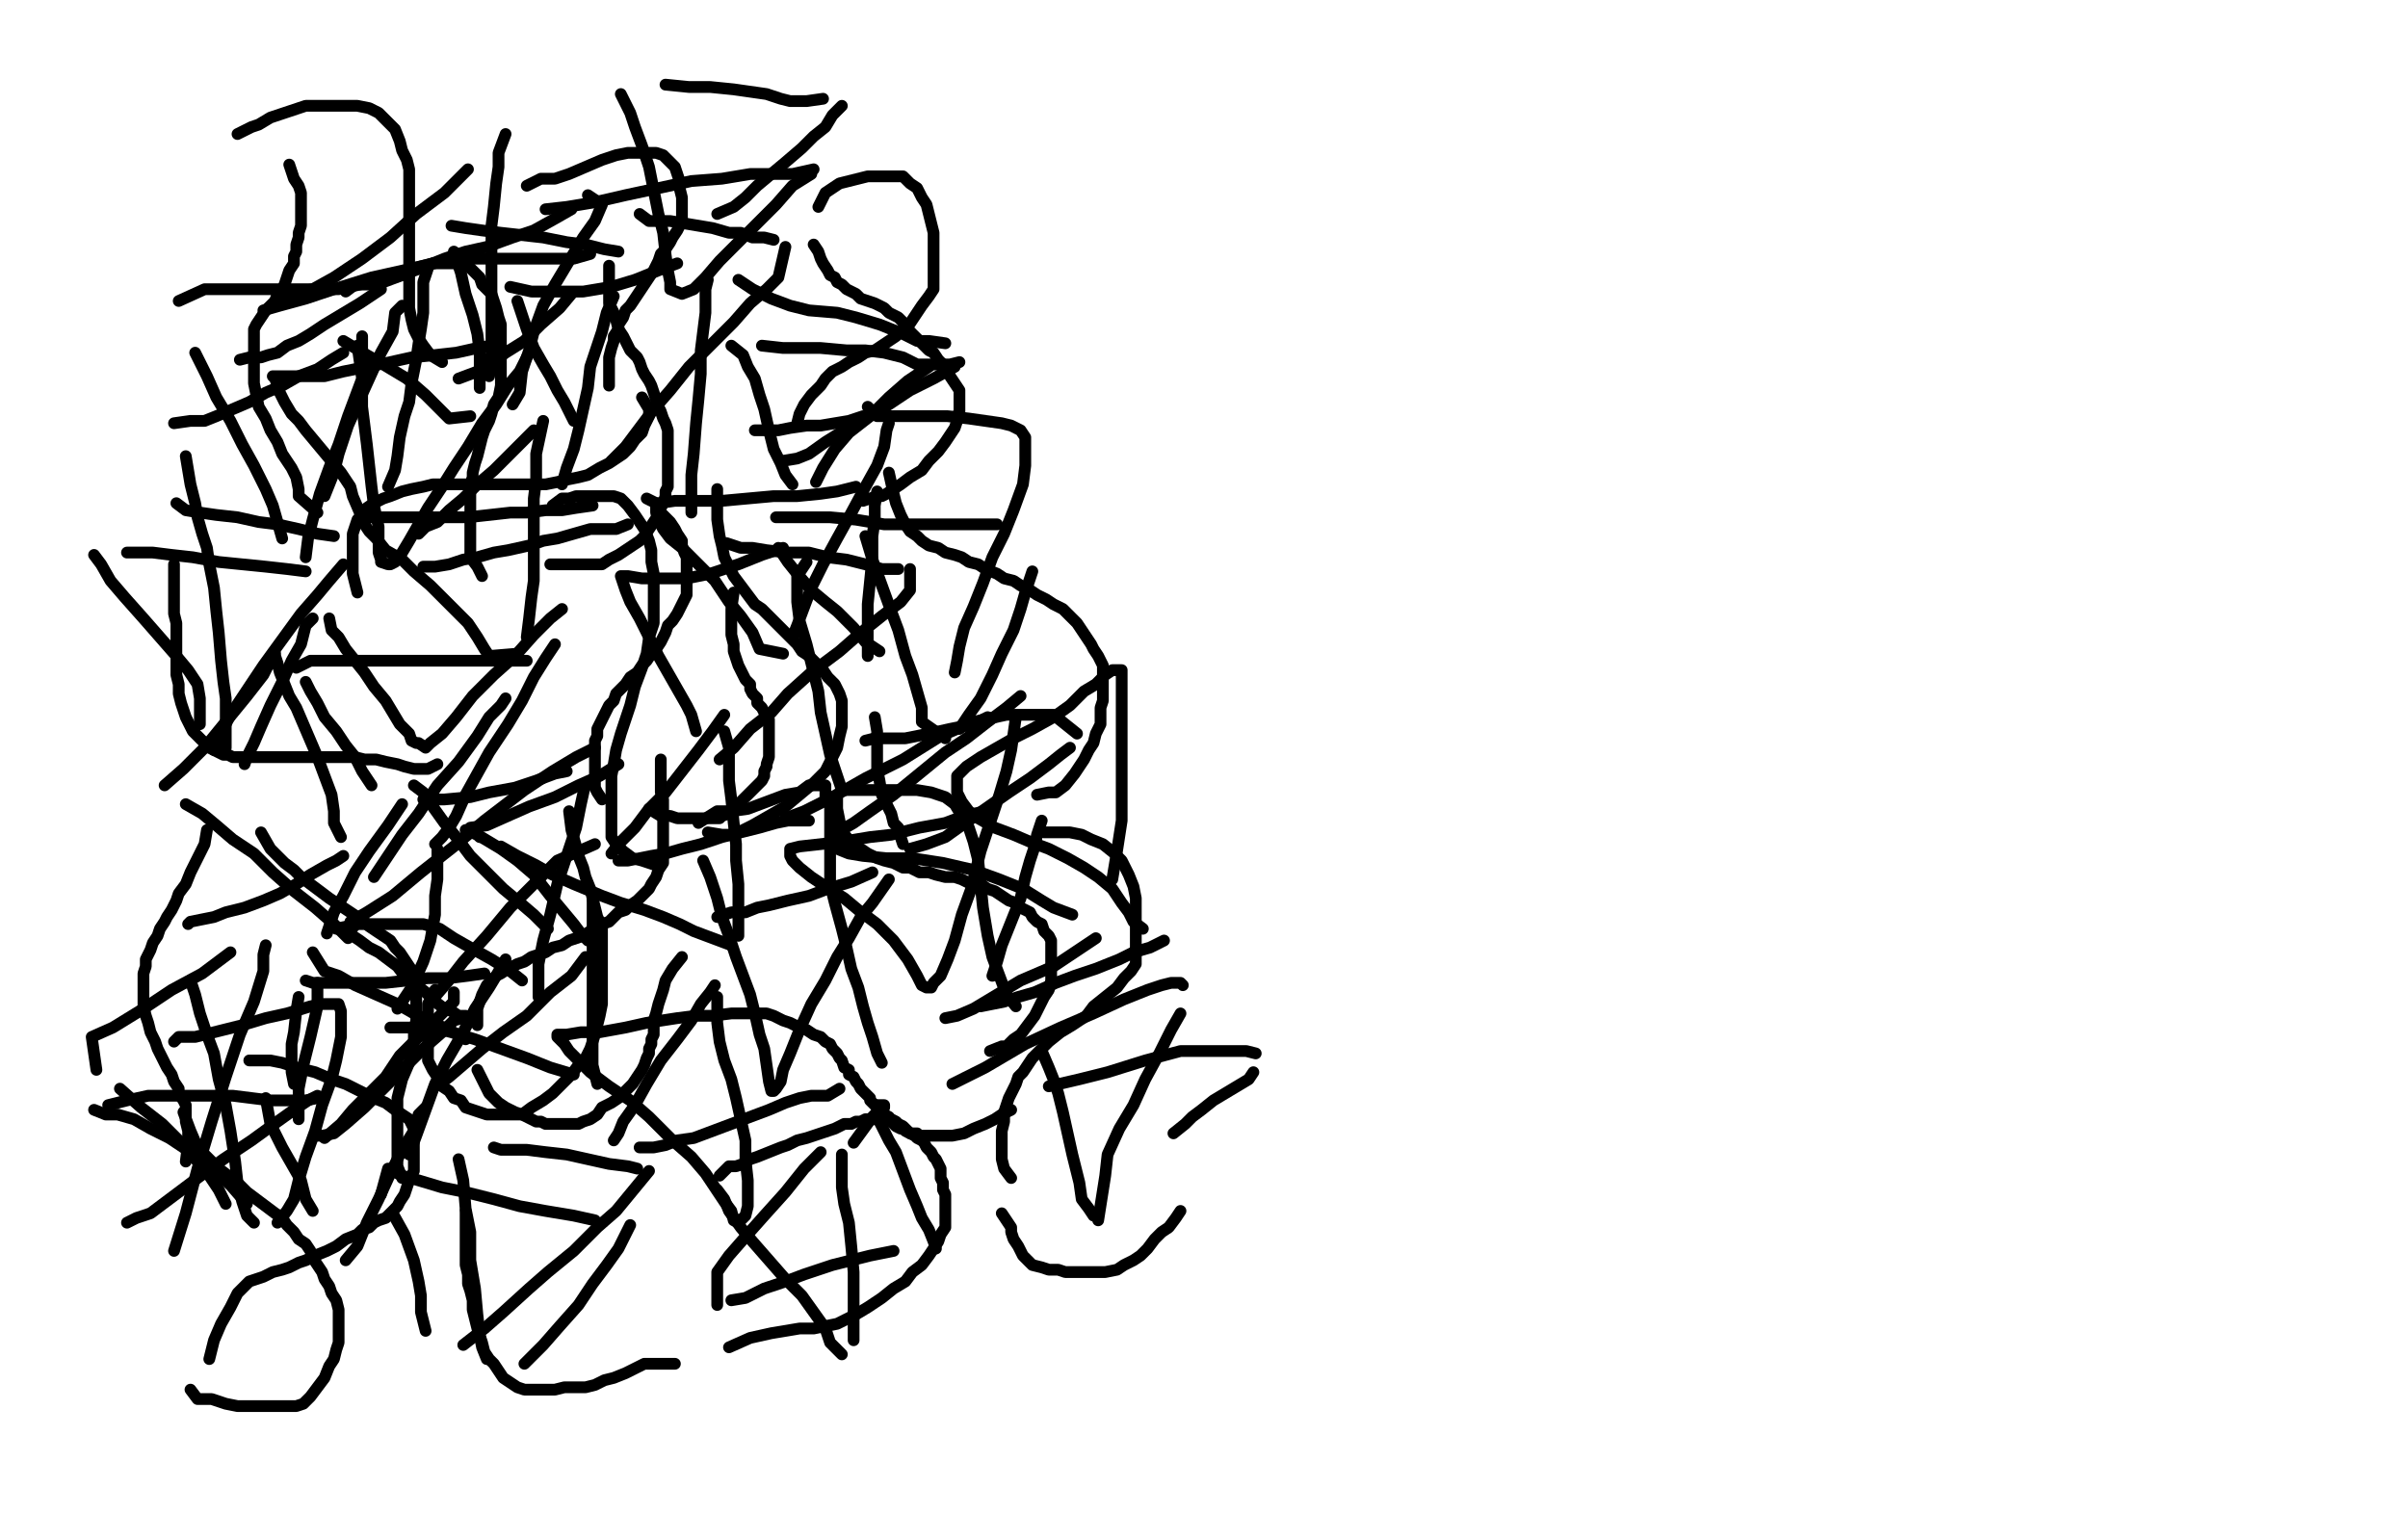 <svg height="644" version="1.1" width="1024" xmlns="http://www.w3.org/2000/svg" xmlns:xlink="http://www.w3.org/1999/xlink" style="overflow: hidden; position: relative; -webkit-user-select: text;"><desc style="-webkit-tap-highlight-color: rgba(0, 0, 0, 0); -webkit-user-select: text;">Created with Raphaël 2.2.0</desc><defs style="-webkit-tap-highlight-color: rgba(0, 0, 0, 0); -webkit-user-select: text;"></defs><path fill="none" stroke="#000000" d="M102,153L106,152L108,152L111,152L114,151L118,150L122,147L127,145L132,142L138,138L143,135L148,132L153,129L159,125L162,123" stroke-opacity="1" stroke-width="5" stroke-linecap="round" stroke-linejoin="round" style="-webkit-tap-highlight-color: rgba(0, 0, 0, 0); stroke-opacity: 1; stroke-linecap: round; stroke-linejoin: round; -webkit-user-select: text;"></path><path fill="none" stroke="#000000" d="M182,114L180,120L180,124L180,128L180,133L179,140L178,146L177,153L175,163L174,171L172,177L170,186L169,194L168,200L165,207" stroke-opacity="1" stroke-width="5" stroke-linecap="round" stroke-linejoin="round" style="-webkit-tap-highlight-color: rgba(0, 0, 0, 0); stroke-opacity: 1; stroke-linecap: round; stroke-linejoin: round; -webkit-user-select: text;"></path><path fill="none" stroke="#000000" d="M153,218L150,211L149,207L145,201L140,195L135,189L130,183L127,179L124,176L121,171L119,167L118,164L117,161L116,160L120,160L121,160L125,160L131,160L138,160L146,158L156,156L166,154L175,152L185,151L194,150L203,148L209,147" stroke-opacity="1" stroke-width="5" stroke-linecap="round" stroke-linejoin="round" style="-webkit-tap-highlight-color: rgba(0, 0, 0, 0); stroke-opacity: 1; stroke-linecap: round; stroke-linejoin: round; -webkit-user-select: text;"></path><path fill="none" stroke="#000000" d="M224,152L221,158L216,164L211,172L205,180L199,190L193,199L188,207L182,216L178,223L174,230L171,235L168,239L166,240L165,240L162,239L162,238L161,235L161,230L161,224L159,215L158,207L157,198L156,189L155,181L154,173L154,162L154,154L154,143" stroke-opacity="1" stroke-width="5" stroke-linecap="round" stroke-linejoin="round" style="-webkit-tap-highlight-color: rgba(0, 0, 0, 0); stroke-opacity: 1; stroke-linecap: round; stroke-linejoin: round; -webkit-user-select: text;"></path><path fill="none" stroke="#000000" d="M164,119L171,117L173,116L176,114L180,113L184,112L188,112L191,112L195,112L197,112L200,114L202,116L204,118L205,121L207,123L209,125L210,128L211,131L212,135L213,138L213,142L213,146L213,149L213,153L213,157L213,160L213,164L212,169L210,172L209,176L208,179L206,183L205,186L204,190L203,194L202,197L201,201L201,203L200,206L200,209L200,213L200,216L200,220L200,223L200,226L200,229L200,232L200,237L203,241L205,245" stroke-opacity="1" stroke-width="5" stroke-linecap="round" stroke-linejoin="round" style="-webkit-tap-highlight-color: rgba(0, 0, 0, 0); stroke-opacity: 1; stroke-linecap: round; stroke-linejoin: round; -webkit-user-select: text;"></path><path fill="none" stroke="#000000" d="M234,240L241,240L243,240L246,240L248,240L251,240L253,240L256,240L259,238L261,237L263,236L266,234L269,232L272,230L274,228L276,225L278,222L280,219L281,216L282,214L283,211L283,209L284,207L284,205L284,203L284,200L284,198L284,195L284,192L284,189L284,186L284,183L283,180L282,178L281,175L280,173L279,170L278,167L277,164L276,162L274,159L273,157L272,154L271,152L268,149L267,147L265,143L263,140L262,136L261,133L259,129L259,125L259,120L259,113" stroke-opacity="1" stroke-width="5" stroke-linecap="round" stroke-linejoin="round" style="-webkit-tap-highlight-color: rgba(0, 0, 0, 0); stroke-opacity: 1; stroke-linecap: round; stroke-linejoin: round; -webkit-user-select: text;"></path><path fill="none" stroke="#000000" d="M272,91L276,94L280,94L285,94L291,95L297,96L303,97L310,99L315,99L320,101L325,101L329,102" stroke-opacity="1" stroke-width="5" stroke-linecap="round" stroke-linejoin="round" style="-webkit-tap-highlight-color: rgba(0, 0, 0, 0); stroke-opacity: 1; stroke-linecap: round; stroke-linejoin: round; -webkit-user-select: text;"></path><path fill="none" stroke="#000000" d="M334,105L331,118L326,123L319,129L312,137L304,145L293,156L285,166L278,174L272,182L266,190L260,196" stroke-opacity="1" stroke-width="5" stroke-linecap="round" stroke-linejoin="round" style="-webkit-tap-highlight-color: rgba(0, 0, 0, 0); stroke-opacity: 1; stroke-linecap: round; stroke-linejoin: round; -webkit-user-select: text;"></path><path fill="none" stroke="#000000" d="M244,179L240,171L237,166L234,160L231,155L227,148L224,140L222,134L220,128" stroke-opacity="1" stroke-width="5" stroke-linecap="round" stroke-linejoin="round" style="-webkit-tap-highlight-color: rgba(0, 0, 0, 0); stroke-opacity: 1; stroke-linecap: round; stroke-linejoin: round; -webkit-user-select: text;"></path><path fill="none" stroke="#000000" d="M217,122L226,124L232,124L240,124L248,124L260,122L270,119L280,115L288,112" stroke-opacity="1" stroke-width="5" stroke-linecap="round" stroke-linejoin="round" style="-webkit-tap-highlight-color: rgba(0, 0, 0, 0); stroke-opacity: 1; stroke-linecap: round; stroke-linejoin: round; -webkit-user-select: text;"></path><path fill="none" stroke="#000000" d="M301,119L300,123L300,127L300,133L299,141L298,149L298,159L297,170L296,180L295,193L294,202L294,209L294,218" stroke-opacity="1" stroke-width="5" stroke-linecap="round" stroke-linejoin="round" style="-webkit-tap-highlight-color: rgba(0, 0, 0, 0); stroke-opacity: 1; stroke-linecap: round; stroke-linejoin: round; -webkit-user-select: text;"></path><path fill="none" stroke="#000000" d="M267,223L262,225L259,225L256,225L251,225L244,227L237,229L231,230L225,232L216,234L210,235L203,237L197,238L191,240L185,241L180,241" stroke-opacity="1" stroke-width="5" stroke-linecap="round" stroke-linejoin="round" style="-webkit-tap-highlight-color: rgba(0, 0, 0, 0); stroke-opacity: 1; stroke-linecap: round; stroke-linejoin: round; -webkit-user-select: text;"></path><path fill="none" stroke="#000000" d="M178,227L181,224L186,222L191,217L197,212L203,206L210,200L215,195L220,190L224,186L227,183" stroke-opacity="1" stroke-width="5" stroke-linecap="round" stroke-linejoin="round" style="-webkit-tap-highlight-color: rgba(0, 0, 0, 0); stroke-opacity: 1; stroke-linecap: round; stroke-linejoin: round; -webkit-user-select: text;"></path><path fill="none" stroke="#000000" d="M231,179L228,193L228,198L228,204L227,212L227,220L227,228L227,237L227,247L226,254L225,263L224,271" stroke-opacity="1" stroke-width="5" stroke-linecap="round" stroke-linejoin="round" style="-webkit-tap-highlight-color: rgba(0, 0, 0, 0); stroke-opacity: 1; stroke-linecap: round; stroke-linejoin: round; -webkit-user-select: text;"></path><path fill="none" stroke="#000000" d="M220,278L208,279L206,276L203,271L199,265L194,260L188,254L183,249L176,243L171,238L164,234L160,229L157,226L155,223L156,220L160,220L166,220L172,220L181,220L190,220L199,220L208,219L217,218L224,218L232,217L239,217L245,216L252,215" stroke-opacity="1" stroke-width="5" stroke-linecap="round" stroke-linejoin="round" style="-webkit-tap-highlight-color: rgba(0, 0, 0, 0); stroke-opacity: 1; stroke-linecap: round; stroke-linejoin: round; -webkit-user-select: text;"></path><path fill="none" stroke="#000000" d="M275,212L279,214L280,215L281,218L283,220L285,222L287,225L288,227L290,230L290,232L291,235L292,237L292,240L292,243L292,246L292,249L292,251L292,253L291,255L290,257L289,259L288,261L286,264L284,266L283,269L281,273L279,276L277,278L275,281L273,283L271,286L268,288L266,291L264,293L262,295L261,298L259,300L258,302L257,304L256,306L255,308L254,310L254,313L253,315L253,317L253,319L253,322L253,324L253,327L253,329L253,331L253,333L253,335L254,337L256,340" stroke-opacity="1" stroke-width="5" stroke-linecap="round" stroke-linejoin="round" style="-webkit-tap-highlight-color: rgba(0, 0, 0, 0); stroke-opacity: 1; stroke-linecap: round; stroke-linejoin: round; -webkit-user-select: text;"></path><path fill="none" stroke="#000000" d="M276,344L281,347L283,347L285,347L288,348L290,348L293,348L295,348L298,348L300,348L302,348L304,348L306,348L307,347L310,346L312,344L314,342L316,340L318,338L320,336L322,334L324,332L325,330L325,328L326,326L326,325L327,322L327,320L327,318L327,316L327,315L327,313L327,311L327,310L327,308L327,306L326,305L325,303L324,301L322,299L322,297L320,295L319,293L319,291L317,289L316,287L315,285L314,283L313,280L312,277L312,274L311,270L311,265L311,259L312,252" stroke-opacity="1" stroke-width="5" stroke-linecap="round" stroke-linejoin="round" style="-webkit-tap-highlight-color: rgba(0, 0, 0, 0); stroke-opacity: 1; stroke-linecap: round; stroke-linejoin: round; -webkit-user-select: text;"></path><path fill="none" stroke="#000000" d="M309,231L315,233L320,233L326,234L335,235L344,235L352,237L360,238L368,240L375,242L382,242" stroke-opacity="1" stroke-width="5" stroke-linecap="round" stroke-linejoin="round" style="-webkit-tap-highlight-color: rgba(0, 0, 0, 0); stroke-opacity: 1; stroke-linecap: round; stroke-linejoin: round; -webkit-user-select: text;"></path><path fill="none" stroke="#000000" d="M387,242L387,251L383,256L375,262L365,270L357,277L345,286L335,295L328,303L319,310L312,318L306,323" stroke-opacity="1" stroke-width="5" stroke-linecap="round" stroke-linejoin="round" style="-webkit-tap-highlight-color: rgba(0, 0, 0, 0); stroke-opacity: 1; stroke-linecap: round; stroke-linejoin: round; -webkit-user-select: text;"></path><path fill="none" stroke="#000000" d="M296,311L294,304L292,300L288,293L284,286L280,279L275,269L272,263L268,256L266,251L265,248L264,245L267,245L273,246L281,246L292,246L302,244L314,240L324,236L333,233" stroke-opacity="1" stroke-width="5" stroke-linecap="round" stroke-linejoin="round" style="-webkit-tap-highlight-color: rgba(0, 0, 0, 0); stroke-opacity: 1; stroke-linecap: round; stroke-linejoin: round; -webkit-user-select: text;"></path><path fill="none" stroke="#000000" d="M343,239L339,245L339,249L339,256L340,264L343,274L345,282L348,294L349,303L351,312L353,321L355,327L358,336" stroke-opacity="1" stroke-width="5" stroke-linecap="round" stroke-linejoin="round" style="-webkit-tap-highlight-color: rgba(0, 0, 0, 0); stroke-opacity: 1; stroke-linecap: round; stroke-linejoin: round; -webkit-user-select: text;"></path><path fill="none" stroke="#000000" d="M344,349L335,349L330,350L323,352L315,354L307,356L298,359L290,361L283,363L277,364L272,365L267,366L263,366" stroke-opacity="1" stroke-width="5" stroke-linecap="round" stroke-linejoin="round" style="-webkit-tap-highlight-color: rgba(0, 0, 0, 0); stroke-opacity: 1; stroke-linecap: round; stroke-linejoin: round; -webkit-user-select: text;"></path><path fill="none" stroke="#000000" d="M260,363L264,358L270,352L276,344L283,337L290,328L297,319L303,311L308,304" stroke-opacity="1" stroke-width="5" stroke-linecap="round" stroke-linejoin="round" style="-webkit-tap-highlight-color: rgba(0, 0, 0, 0); stroke-opacity: 1; stroke-linecap: round; stroke-linejoin: round; -webkit-user-select: text;"></path><path fill="none" stroke="#000000" d="M308,311L310,318L310,325L310,332L311,340L312,350L313,359L313,366L314,376L314,382L314,388L314,393L314,398" stroke-opacity="1" stroke-width="5" stroke-linecap="round" stroke-linejoin="round" style="-webkit-tap-highlight-color: rgba(0, 0, 0, 0); stroke-opacity: 1; stroke-linecap: round; stroke-linejoin: round; -webkit-user-select: text;"></path><path fill="none" stroke="#000000" d="M311,402L295,396L289,393L282,390L274,387L264,384L256,381L244,376L235,372L228,368L220,364L213,360" stroke-opacity="1" stroke-width="5" stroke-linecap="round" stroke-linejoin="round" style="-webkit-tap-highlight-color: rgba(0, 0, 0, 0); stroke-opacity: 1; stroke-linecap: round; stroke-linejoin: round; -webkit-user-select: text;"></path><path fill="none" stroke="#000000" d="M204,356L200,352L207,351L216,347L225,343L236,339L246,334L255,330L263,325" stroke-opacity="1" stroke-width="5" stroke-linecap="round" stroke-linejoin="round" style="-webkit-tap-highlight-color: rgba(0, 0, 0, 0); stroke-opacity: 1; stroke-linecap: round; stroke-linejoin: round; -webkit-user-select: text;"></path><path fill="none" stroke="#000000" d="M281,323L281,328L281,330L281,332L281,334L281,337L282,340L282,344L282,349L282,353L282,357L282,361L282,364L282,367L280,370L279,373L277,376L276,378L273,381L271,383L268,385L266,387L263,388L261,390L259,392L256,393L254,395L251,396L248,398L245,399L242,400L239,402L235,403L232,405L229,406L226,407L223,409L220,410L216,412L213,414L211,415L209,417L207,419L206,421L205,423L204,426L203,429L203,432L203,436" stroke-opacity="1" stroke-width="5" stroke-linecap="round" stroke-linejoin="round" style="-webkit-tap-highlight-color: rgba(0, 0, 0, 0); stroke-opacity: 1; stroke-linecap: round; stroke-linejoin: round; -webkit-user-select: text;"></path><path fill="none" stroke="#000000" d="M203,455L206,461L207,463L208,465L210,467L212,469L215,471L217,472L219,473L222,474L224,475L226,476L228,477L230,477L232,478L234,478L237,478L239,478L241,478L244,478L246,478L248,477L251,476L254,474L256,471L260,469L263,467L266,464L269,461L271,458L273,455L274,453L275,450L276,448L276,446L277,444L277,442L278,440L278,438L278,436L278,434L279,431L280,427L281,424L282,421L283,417L286,412L290,407" stroke-opacity="1" stroke-width="5" stroke-linecap="round" stroke-linejoin="round" style="-webkit-tap-highlight-color: rgba(0, 0, 0, 0); stroke-opacity: 1; stroke-linecap: round; stroke-linejoin: round; -webkit-user-select: text;"></path><path fill="none" stroke="#000000" d="M305,390L311,388L317,388L322,386L327,385L335,383L344,381L352,378L362,375L371,371" stroke-opacity="1" stroke-width="5" stroke-linecap="round" stroke-linejoin="round" style="-webkit-tap-highlight-color: rgba(0, 0, 0, 0); stroke-opacity: 1; stroke-linecap: round; stroke-linejoin: round; -webkit-user-select: text;"></path><path fill="none" stroke="#000000" d="M378,374L371,384L366,390L361,399L356,407L351,417L345,427L340,438L336,448L333,455L332,460L330,463L329,464L328,464L327,460L326,453L325,446L323,440L321,431L319,423L316,415L313,407L310,398L307,390L305,382L302,373L299,366" stroke-opacity="1" stroke-width="5" stroke-linecap="round" stroke-linejoin="round" style="-webkit-tap-highlight-color: rgba(0, 0, 0, 0); stroke-opacity: 1; stroke-linecap: round; stroke-linejoin: round; -webkit-user-select: text;"></path><path fill="none" stroke="#000000" d="M297,350L305,345L311,345L318,344L326,341L334,338L340,337L344,334L348,334L351,334L351,339L353,343L353,347L353,351L353,357L353,365L353,376L355,384L358,395L360,403L362,412L365,420L367,428L369,435L371,441L373,448L375,452" stroke-opacity="1" stroke-width="5" stroke-linecap="round" stroke-linejoin="round" style="-webkit-tap-highlight-color: rgba(0, 0, 0, 0); stroke-opacity: 1; stroke-linecap: round; stroke-linejoin: round; -webkit-user-select: text;"></path><path fill="none" stroke="#000000" d="M357,463L352,466L349,466L345,466L340,467L334,469L327,472L319,475L311,478L303,481L295,484L288,485L283,487L278,488L272,488" stroke-opacity="1" stroke-width="5" stroke-linecap="round" stroke-linejoin="round" style="-webkit-tap-highlight-color: rgba(0, 0, 0, 0); stroke-opacity: 1; stroke-linecap: round; stroke-linejoin: round; -webkit-user-select: text;"></path><path fill="none" stroke="#000000" d="M261,485L263,482L265,477L270,470L275,461L281,451L288,442L294,434L298,427L302,422L304,419" stroke-opacity="1" stroke-width="5" stroke-linecap="round" stroke-linejoin="round" style="-webkit-tap-highlight-color: rgba(0, 0, 0, 0); stroke-opacity: 1; stroke-linecap: round; stroke-linejoin: round; -webkit-user-select: text;"></path><path fill="none" stroke="#000000" d="M305,424L305,430L305,435L306,443L308,451L311,459L313,467L315,476L317,485L317,493L318,502L318,508L318,513L317,517L316,518L314,520L312,519L311,515L308,511L304,505L300,499L294,492L286,485L276,475L268,468L259,462L251,456L246,451L242,447L240,444L237,441L237,440L241,440L247,439L255,439L266,437L275,435L288,433L296,432L303,432L311,431L316,431L321,431L326,431L329,432L333,434L336,435L340,437L343,438L346,440L349,441L351,443L353,444L354,446L356,448L357,450L358,451L359,454L361,455L361,457L363,458L364,460L365,461L366,463L367,464L368,465L369,466L370,467L370,468L371,469L372,470L373,471L374,472L375,473L376,474L378,475L379,477L380,478L381,479L383,480L384,480L385,481L387,482L388,482L390,482L391,483L393,483L395,483L398,483L401,483L405,483L410,482L414,480L419,478L423,476L426,474L430,472" stroke-opacity="1" stroke-width="5" stroke-linecap="round" stroke-linejoin="round" style="-webkit-tap-highlight-color: rgba(0, 0, 0, 0); stroke-opacity: 1; stroke-linecap: round; stroke-linejoin: round; -webkit-user-select: text;"></path><path fill="none" stroke="#000000" d="M421,447L426,445L428,445L431,442L434,440L437,436L440,432L442,428L444,424L446,421L447,417L447,414L447,411L447,409L447,406L447,403L447,400L446,398L444,396L443,393L441,392L439,390L438,388L436,387L434,386L432,384L429,383L426,381L423,379L420,378L417,376L413,376L409,374L406,373L402,373L398,372L395,371L391,371L387,369L384,369L380,367L376,366L373,365L369,363L366,361L362,359L360,356L358,354L357,349L356,344L356,338" stroke-opacity="1" stroke-width="5" stroke-linecap="round" stroke-linejoin="round" style="-webkit-tap-highlight-color: rgba(0, 0, 0, 0); stroke-opacity: 1; stroke-linecap: round; stroke-linejoin: round; -webkit-user-select: text;"></path><path fill="none" stroke="#000000" d="M368,315L372,314L378,314L385,314L395,312L404,310L414,308L420,305" stroke-opacity="1" stroke-width="5" stroke-linecap="round" stroke-linejoin="round" style="-webkit-tap-highlight-color: rgba(0, 0, 0, 0); stroke-opacity: 1; stroke-linecap: round; stroke-linejoin: round; -webkit-user-select: text;"></path><path fill="none" stroke="#000000" d="M432,305L430,319L428,328L425,338L421,350L417,362L413,378L409,389L406,400L403,408L400,415L397,418L396,420L394,420L392,419L390,415L386,408L380,400L373,393L365,387L359,382L351,377L345,373L340,369L337,366L336,364L336,362L336,361L340,360L349,359L358,358L370,356L379,355L391,352L402,350L410,347L419,345" stroke-opacity="1" stroke-width="5" stroke-linecap="round" stroke-linejoin="round" style="-webkit-tap-highlight-color: rgba(0, 0, 0, 0); stroke-opacity: 1; stroke-linecap: round; stroke-linejoin: round; -webkit-user-select: text;"></path><path fill="none" stroke="#000000" d="M443,349L441,355L440,360L438,366L436,373L434,382L430,392L426,402L424,409L422,415" stroke-opacity="1" stroke-width="5" stroke-linecap="round" stroke-linejoin="round" style="-webkit-tap-highlight-color: rgba(0, 0, 0, 0); stroke-opacity: 1; stroke-linecap: round; stroke-linejoin: round; -webkit-user-select: text;"></path><path fill="none" stroke="#000000" d="M417,428L427,426L433,424L440,422L449,418L457,415L466,412L476,408L482,405L489,403L495,400" stroke-opacity="1" stroke-width="5" stroke-linecap="round" stroke-linejoin="round" style="-webkit-tap-highlight-color: rgba(0, 0, 0, 0); stroke-opacity: 1; stroke-linecap: round; stroke-linejoin: round; -webkit-user-select: text;"></path><path fill="none" stroke="#000000" d="M486,395L482,392L480,388L477,384L473,378L467,373L461,369L454,365L446,361L438,358L431,355L423,352L416,348L412,345L409,341L407,337L407,333L407,330L411,326L417,322L424,318L431,314L439,310L448,305L455,300L461,294L466,291L470,287L473,285L475,285L477,285L477,289L477,296L477,303L477,313L477,325L477,335L477,349L475,362L473,374" stroke-opacity="1" stroke-width="5" stroke-linecap="round" stroke-linejoin="round" style="-webkit-tap-highlight-color: rgba(0, 0, 0, 0); stroke-opacity: 1; stroke-linecap: round; stroke-linejoin: round; -webkit-user-select: text;"></path><path fill="none" stroke="#000000" d="M456,389L448,386L443,383L435,378L425,374L414,370L401,367L388,365L377,365L367,364L361,363L356,361L356,359L354,356L356,354L363,350L370,345L380,338L391,329L402,320L411,314L420,307L428,301L434,296" stroke-opacity="1" stroke-width="5" stroke-linecap="round" stroke-linejoin="round" style="-webkit-tap-highlight-color: rgba(0, 0, 0, 0); stroke-opacity: 1; stroke-linecap: round; stroke-linejoin: round; -webkit-user-select: text;"></path><path fill="none" stroke="#000000" d="M441,338L446,337L449,337L453,334L457,329L461,323L463,319L465,316L466,312L468,308L468,305L468,301L469,298L469,294L469,291L469,288L469,286L469,283L468,281L467,279L465,276L464,274L462,271L460,268L458,265L455,262L452,259L448,257L445,255L441,253L438,251L434,249L431,247L427,246L424,244L419,242L416,240L412,239L409,237L406,236L402,235L399,233L395,232L392,230L390,228L387,226L385,223L383,219L381,214L380,210L378,201" stroke-opacity="1" stroke-width="5" stroke-linecap="round" stroke-linejoin="round" style="-webkit-tap-highlight-color: rgba(0, 0, 0, 0); stroke-opacity: 1; stroke-linecap: round; stroke-linejoin: round; -webkit-user-select: text;"></path><path fill="none" stroke="#000000" d="M369,173L373,177L379,177L385,177L395,177L403,177L412,178L419,179L426,180L430,181L434,183L436,186L436,191L436,198L435,206L431,217L427,227L422,237L418,248L414,258L410,267L408,275L407,281L406,286" stroke-opacity="1" stroke-width="5" stroke-linecap="round" stroke-linejoin="round" style="-webkit-tap-highlight-color: rgba(0, 0, 0, 0); stroke-opacity: 1; stroke-linecap: round; stroke-linejoin: round; -webkit-user-select: text;"></path><path fill="none" stroke="#000000" d="M374,277L368,273L363,267L359,263L356,260L351,256L345,251L339,244L335,239L331,233" stroke-opacity="1" stroke-width="5" stroke-linecap="round" stroke-linejoin="round" style="-webkit-tap-highlight-color: rgba(0, 0, 0, 0); stroke-opacity: 1; stroke-linecap: round; stroke-linejoin: round; -webkit-user-select: text;"></path><path fill="none" stroke="#000000" d="M330,220L345,220L353,220L364,221L376,223L387,223L401,223L412,223L424,223" stroke-opacity="1" stroke-width="5" stroke-linecap="round" stroke-linejoin="round" style="-webkit-tap-highlight-color: rgba(0, 0, 0, 0); stroke-opacity: 1; stroke-linecap: round; stroke-linejoin: round; -webkit-user-select: text;"></path><path fill="none" stroke="#000000" d="M439,243L436,252L434,259L431,268L426,278L422,287L417,297L412,304L408,310" stroke-opacity="1" stroke-width="5" stroke-linecap="round" stroke-linejoin="round" style="-webkit-tap-highlight-color: rgba(0, 0, 0, 0); stroke-opacity: 1; stroke-linecap: round; stroke-linejoin: round; -webkit-user-select: text;"></path><path fill="none" stroke="#000000" d="M402,314L392,307L392,301L390,294L388,287L385,279L382,268L379,260L375,249L371,238L368,228" stroke-opacity="1" stroke-width="5" stroke-linecap="round" stroke-linejoin="round" style="-webkit-tap-highlight-color: rgba(0, 0, 0, 0); stroke-opacity: 1; stroke-linecap: round; stroke-linejoin: round; -webkit-user-select: text;"></path><path fill="none" stroke="#000000" d="M367,213L373,211L375,211L377,210L380,208L383,206L387,203L392,200L395,196L399,192L402,188L404,185L406,182L407,179L407,177L408,175L408,173L408,171L408,168L408,166L406,163L404,160L403,157L401,155L399,153L397,150L395,149L393,147L391,145L389,143L387,141L385,139L384,137L382,135L380,134L378,133L376,131L374,130L372,129L369,128L366,127L364,125L362,124L360,123L358,121L356,120L355,118L353,117L352,115L350,112L349,110L348,107L346,104" stroke-opacity="1" stroke-width="5" stroke-linecap="round" stroke-linejoin="round" style="-webkit-tap-highlight-color: rgba(0, 0, 0, 0); stroke-opacity: 1; stroke-linecap: round; stroke-linejoin: round; -webkit-user-select: text;"></path><path fill="none" stroke="#000000" d="M348,88L350,84L351,82L354,80L357,78L361,77L365,76L369,75L373,75L377,75L381,75L384,75L387,78L390,80L392,84L394,87L395,91L396,95L397,99L397,103L397,106L397,111L397,115L397,119L397,123L395,126L392,130L390,133L388,136L386,139L383,141L381,143L378,145L375,147L372,149L368,150L365,152L361,154L358,156L354,158L351,161L349,164L345,168L342,172L340,176L339,180" stroke-opacity="1" stroke-width="5" stroke-linecap="round" stroke-linejoin="round" style="-webkit-tap-highlight-color: rgba(0, 0, 0, 0); stroke-opacity: 1; stroke-linecap: round; stroke-linejoin: round; -webkit-user-select: text;"></path><path fill="none" stroke="#000000" d="M333,196L339,195L344,193L351,188L359,183L368,178L378,172L387,166L397,161L406,156" stroke-opacity="1" stroke-width="5" stroke-linecap="round" stroke-linejoin="round" style="-webkit-tap-highlight-color: rgba(0, 0, 0, 0); stroke-opacity: 1; stroke-linecap: round; stroke-linejoin: round; -webkit-user-select: text;"></path><path fill="none" stroke="#000000" d="M408,154L404,155L400,155L395,155L390,155L384,152L376,150L368,149L360,149L349,148L340,148L333,148L324,147" stroke-opacity="1" stroke-width="5" stroke-linecap="round" stroke-linejoin="round" style="-webkit-tap-highlight-color: rgba(0, 0, 0, 0); stroke-opacity: 1; stroke-linecap: round; stroke-linejoin: round; -webkit-user-select: text;"></path><path fill="none" stroke="#000000" d="M311,147L316,151L318,156L321,161L323,168L325,174L327,183L329,191L332,197L334,202L337,206" stroke-opacity="1" stroke-width="5" stroke-linecap="round" stroke-linejoin="round" style="-webkit-tap-highlight-color: rgba(0, 0, 0, 0); stroke-opacity: 1; stroke-linecap: round; stroke-linejoin: round; -webkit-user-select: text;"></path><path fill="none" stroke="#000000" d="M347,205L350,199L355,191L361,184L370,177L378,169L386,162L395,156" stroke-opacity="1" stroke-width="5" stroke-linecap="round" stroke-linejoin="round" style="-webkit-tap-highlight-color: rgba(0, 0, 0, 0); stroke-opacity: 1; stroke-linecap: round; stroke-linejoin: round; -webkit-user-select: text;"></path><path fill="none" stroke="#000000" d="M402,146L395,145L390,145L384,142L374,138L364,135L356,133L344,132L336,130L328,127L320,123L314,119" stroke-opacity="1" stroke-width="5" stroke-linecap="round" stroke-linejoin="round" style="-webkit-tap-highlight-color: rgba(0, 0, 0, 0); stroke-opacity: 1; stroke-linecap: round; stroke-linejoin: round; -webkit-user-select: text;"></path><path fill="none" stroke="#000000" d="M305,91L312,88L317,84L322,79L328,74L334,69L341,63L346,58L351,54L354,49L358,45" stroke-opacity="1" stroke-width="5" stroke-linecap="round" stroke-linejoin="round" style="-webkit-tap-highlight-color: rgba(0, 0, 0, 0); stroke-opacity: 1; stroke-linecap: round; stroke-linejoin: round; -webkit-user-select: text;"></path><path fill="none" stroke="#000000" d="M350,42L343,43L339,43L336,43L332,42L326,40L319,39L312,38L302,37L293,37L283,36" stroke-opacity="1" stroke-width="5" stroke-linecap="round" stroke-linejoin="round" style="-webkit-tap-highlight-color: rgba(0, 0, 0, 0); stroke-opacity: 1; stroke-linecap: round; stroke-linejoin: round; -webkit-user-select: text;"></path><path fill="none" stroke="#000000" d="M264,40L268,48L270,54L273,62L276,71L278,81L280,91L282,99L283,108L284,115L285,120L285,123L290,125L295,123L300,118L306,111L314,103L322,95L330,87L337,79L345,74" stroke-opacity="1" stroke-width="5" stroke-linecap="round" stroke-linejoin="round" style="-webkit-tap-highlight-color: rgba(0, 0, 0, 0); stroke-opacity: 1; stroke-linecap: round; stroke-linejoin: round; -webkit-user-select: text;"></path><path fill="none" stroke="#000000" d="M346,72L337,74L330,74L319,74L307,76L294,77L280,80L266,83L253,86L241,88L232,89" stroke-opacity="1" stroke-width="5" stroke-linecap="round" stroke-linejoin="round" style="-webkit-tap-highlight-color: rgba(0, 0, 0, 0); stroke-opacity: 1; stroke-linecap: round; stroke-linejoin: round; -webkit-user-select: text;"></path><path fill="none" stroke="#000000" d="M224,79L230,76L236,76L242,74L249,71L256,68L262,66L267,65L272,65L276,65L279,65L282,66L285,69L287,71L288,74L289,77L289,80L290,84L290,87L290,90L290,93L289,96L288,98L286,101L285,103L283,106L281,108L280,111L278,115L276,118L274,121L272,124L270,127L268,130L266,132L265,135L263,138L263,140L261,143L261,145L260,148L259,152L259,155L259,160L259,164" stroke-opacity="1" stroke-width="5" stroke-linecap="round" stroke-linejoin="round" style="-webkit-tap-highlight-color: rgba(0, 0, 0, 0); stroke-opacity: 1; stroke-linecap: round; stroke-linejoin: round; -webkit-user-select: text;"></path><path fill="none" stroke="#000000" d="M273,169L276,174L276,175L276,177L275,179L274,181L273,184L270,187L268,190L265,193L262,195L259,197L255,199L250,202L246,203L241,204L237,205L232,206L228,206L224,206L220,206L216,206L211,206L207,206L203,206L198,206L194,206L189,206L184,206L180,207L175,208L171,209L166,211L163,212L159,214L156,216L154,219L152,221L151,224L150,227L150,230L150,237L150,244L152,252" stroke-opacity="1" stroke-width="5" stroke-linecap="round" stroke-linejoin="round" style="-webkit-tap-highlight-color: rgba(0, 0, 0, 0); stroke-opacity: 1; stroke-linecap: round; stroke-linejoin: round; -webkit-user-select: text;"></path><path fill="none" stroke="#000000" d="M140,263L141,268L144,271L147,276L151,281L155,286L159,292L164,298L167,303L170,308L174,312L175,315L177,316L178,316L181,318L183,316L188,312L194,305L201,296L210,287L219,279L227,270L234,263L239,259" stroke-opacity="1" stroke-width="5" stroke-linecap="round" stroke-linejoin="round" style="-webkit-tap-highlight-color: rgba(0, 0, 0, 0); stroke-opacity: 1; stroke-linecap: round; stroke-linejoin: round; -webkit-user-select: text;"></path><path fill="none" stroke="#000000" d="M236,274L232,280L227,288L222,298L216,308L208,320L203,329L198,338L194,347L191,352L188,356L185,359" stroke-opacity="1" stroke-width="5" stroke-linecap="round" stroke-linejoin="round" style="-webkit-tap-highlight-color: rgba(0, 0, 0, 0); stroke-opacity: 1; stroke-linecap: round; stroke-linejoin: round; -webkit-user-select: text;"></path><path fill="none" stroke="#000000" d="M158,334L154,328L151,322L147,317L143,311L138,305L135,299L132,294L130,290" stroke-opacity="1" stroke-width="5" stroke-linecap="round" stroke-linejoin="round" style="-webkit-tap-highlight-color: rgba(0, 0, 0, 0); stroke-opacity: 1; stroke-linecap: round; stroke-linejoin: round; -webkit-user-select: text;"></path><path fill="none" stroke="#000000" d="M126,284L132,281L140,281L148,281L158,281L168,281L179,281L190,281L200,281L209,281L218,281L224,281" stroke-opacity="1" stroke-width="5" stroke-linecap="round" stroke-linejoin="round" style="-webkit-tap-highlight-color: rgba(0, 0, 0, 0); stroke-opacity: 1; stroke-linecap: round; stroke-linejoin: round; -webkit-user-select: text;"></path><path fill="none" stroke="#000000" d="M215,297L213,300L208,305L203,313L195,324L186,334L178,346L171,355L165,364L159,373" stroke-opacity="1" stroke-width="5" stroke-linecap="round" stroke-linejoin="round" style="-webkit-tap-highlight-color: rgba(0, 0, 0, 0); stroke-opacity: 1; stroke-linecap: round; stroke-linejoin: round; -webkit-user-select: text;"></path><path fill="none" stroke="#000000" d="M153,391L148,397L150,398L153,400L157,403L161,405L165,408L169,411L172,415L176,418L181,422L185,426L189,429L192,430L195,432L198,432" stroke-opacity="1" stroke-width="5" stroke-linecap="round" stroke-linejoin="round" style="-webkit-tap-highlight-color: rgba(0, 0, 0, 0); stroke-opacity: 1; stroke-linecap: round; stroke-linejoin: round; -webkit-user-select: text;"></path><path fill="none" stroke="#000000" d="M200,432L193,434L188,439L180,446L172,454L162,464L155,471L147,478L142,482L137,483L134,483" stroke-opacity="1" stroke-width="5" stroke-linecap="round" stroke-linejoin="round" style="-webkit-tap-highlight-color: rgba(0, 0, 0, 0); stroke-opacity: 1; stroke-linecap: round; stroke-linejoin: round; -webkit-user-select: text;"></path><path fill="none" stroke="#000000" d="M125,461L124,456L124,450L124,444L125,439L126,430L127,424" stroke-opacity="1" stroke-width="5" stroke-linecap="round" stroke-linejoin="round" style="-webkit-tap-highlight-color: rgba(0, 0, 0, 0); stroke-opacity: 1; stroke-linecap: round; stroke-linejoin: round; -webkit-user-select: text;"></path><path fill="none" stroke="#000000" d="M130,417L133,418L138,418L145,418L154,418L164,418L173,417L182,416L191,416L199,415L206,414" stroke-opacity="1" stroke-width="5" stroke-linecap="round" stroke-linejoin="round" style="-webkit-tap-highlight-color: rgba(0, 0, 0, 0); stroke-opacity: 1; stroke-linecap: round; stroke-linejoin: round; -webkit-user-select: text;"></path><path fill="none" stroke="#000000" d="M215,408L211,415L208,420L202,429L197,439L190,451L185,461L181,472L177,483L174,491" stroke-opacity="1" stroke-width="5" stroke-linecap="round" stroke-linejoin="round" style="-webkit-tap-highlight-color: rgba(0, 0, 0, 0); stroke-opacity: 1; stroke-linecap: round; stroke-linejoin: round; -webkit-user-select: text;"></path><path fill="none" stroke="#000000" d="M171,501L169,496L169,493L169,488L169,481L169,474L169,467L171,459L174,452L175,447L176,443L176,439L177,434L177,429L177,424L177,420L177,417L176,414L174,411L172,408L170,405L168,403L166,400L163,398L160,396L157,394L155,392L152,390L149,388L146,386L143,384L140,382L136,379L132,376L128,373L125,370L121,367L118,364L115,361L111,354" stroke-opacity="1" stroke-width="5" stroke-linecap="round" stroke-linejoin="round" style="-webkit-tap-highlight-color: rgba(0, 0, 0, 0); stroke-opacity: 1; stroke-linecap: round; stroke-linejoin: round; -webkit-user-select: text;"></path><path fill="none" stroke="#000000" d="M88,353L87,359L84,365L81,371L79,376L76,380L75,383L73,387L71,390L70,392L68,395L67,398L65,401L64,404L63,406L62,408L62,411L61,414L61,417L61,420L61,424L61,428L62,432L63,435L64,439L66,443L67,446L69,450L71,454L73,457L74,460L76,463L76,465L78,468L79,470L79,473L79,477L80,481L80,486L79,494" stroke-opacity="1" stroke-width="5" stroke-linecap="round" stroke-linejoin="round" style="-webkit-tap-highlight-color: rgba(0, 0, 0, 0); stroke-opacity: 1; stroke-linecap: round; stroke-linejoin: round; -webkit-user-select: text;"></path><path fill="none" stroke="#000000" d="M54,520L58,518L64,516L72,510L84,501L95,493L107,485L118,477L125,472L131,468L135,466" stroke-opacity="1" stroke-width="5" stroke-linecap="round" stroke-linejoin="round" style="-webkit-tap-highlight-color: rgba(0, 0, 0, 0); stroke-opacity: 1; stroke-linecap: round; stroke-linejoin: round; -webkit-user-select: text;"></path><path fill="none" stroke="#000000" d="M135,467L130,468L126,468L122,468L115,468L107,467L99,466L89,466L80,466L73,466L63,466L54,468L46,470" stroke-opacity="1" stroke-width="5" stroke-linecap="round" stroke-linejoin="round" style="-webkit-tap-highlight-color: rgba(0, 0, 0, 0); stroke-opacity: 1; stroke-linecap: round; stroke-linejoin: round; -webkit-user-select: text;"></path><path fill="none" stroke="#000000" d="M40,472L45,474L50,474L57,476L64,480L72,484L81,490L89,496L98,504L105,512" stroke-opacity="1" stroke-width="5" stroke-linecap="round" stroke-linejoin="round" style="-webkit-tap-highlight-color: rgba(0, 0, 0, 0); stroke-opacity: 1; stroke-linecap: round; stroke-linejoin: round; -webkit-user-select: text;"></path><path fill="none" stroke="#000000" d="M108,520L105,517L103,511L101,503L100,494L98,481L96,470L93,459L91,448L88,440L85,431L83,423L81,417" stroke-opacity="1" stroke-width="5" stroke-linecap="round" stroke-linejoin="round" style="-webkit-tap-highlight-color: rgba(0, 0, 0, 0); stroke-opacity: 1; stroke-linecap: round; stroke-linejoin: round; -webkit-user-select: text;"></path><path fill="none" stroke="#000000" d="M80,393L81,392L86,391L91,390L96,388L104,386L112,383L119,380L126,376L132,372L139,368L143,366L146,364" stroke-opacity="1" stroke-width="5" stroke-linecap="round" stroke-linejoin="round" style="-webkit-tap-highlight-color: rgba(0, 0, 0, 0); stroke-opacity: 1; stroke-linecap: round; stroke-linejoin: round; -webkit-user-select: text;"></path><path fill="none" stroke="#000000" d="M145,356L142,350L142,345L141,338L138,330L135,322L132,315L129,308L126,301L123,296L121,291L119,286L118,282L117,279L117,278L115,281L112,287L105,296L96,307L87,318L78,327L70,334" stroke-opacity="1" stroke-width="5" stroke-linecap="round" stroke-linejoin="round" style="-webkit-tap-highlight-color: rgba(0, 0, 0, 0); stroke-opacity: 1; stroke-linecap: round; stroke-linejoin: round; -webkit-user-select: text;"></path><path fill="none" stroke="#000000" d="M79,342L86,346L92,351L99,357L108,363L116,371L125,379L134,386L142,393L148,399" stroke-opacity="1" stroke-width="5" stroke-linecap="round" stroke-linejoin="round" style="-webkit-tap-highlight-color: rgba(0, 0, 0, 0); stroke-opacity: 1; stroke-linecap: round; stroke-linejoin: round; -webkit-user-select: text;"></path><path fill="none" stroke="#000000" d="M139,397L142,388L146,381L151,371L157,362L165,351L171,342" stroke-opacity="1" stroke-width="5" stroke-linecap="round" stroke-linejoin="round" style="-webkit-tap-highlight-color: rgba(0, 0, 0, 0); stroke-opacity: 1; stroke-linecap: round; stroke-linejoin: round; -webkit-user-select: text;"></path><path fill="none" stroke="#000000" d="M186,325L182,327L180,327L178,327L176,327L172,326L169,325L164,324L160,323L155,323L151,322L146,322L141,322L136,322L132,322L128,322L125,322L121,322L118,322L115,322L111,322L108,322L105,322L102,322L99,322L97,321L95,321L93,320L91,319L89,318L87,316L86,315L84,313L82,311L81,309L80,307L79,305L78,302L77,299L76,295L76,291L75,287L75,283L75,280L75,277L75,274L75,269L75,265L74,261L74,257L74,253L74,248L74,240" stroke-opacity="1" stroke-width="5" stroke-linecap="round" stroke-linejoin="round" style="-webkit-tap-highlight-color: rgba(0, 0, 0, 0); stroke-opacity: 1; stroke-linecap: round; stroke-linejoin: round; -webkit-user-select: text;"></path><path fill="none" stroke="#000000" d="M75,214L79,217L85,218L92,219L101,220L110,222L118,223L127,225L135,227L142,228" stroke-opacity="1" stroke-width="5" stroke-linecap="round" stroke-linejoin="round" style="-webkit-tap-highlight-color: rgba(0, 0, 0, 0); stroke-opacity: 1; stroke-linecap: round; stroke-linejoin: round; -webkit-user-select: text;"></path><path fill="none" stroke="#000000" d="M146,240L140,247L135,253L128,261L120,272L112,283L104,295L98,304L94,312L91,319" stroke-opacity="1" stroke-width="5" stroke-linecap="round" stroke-linejoin="round" style="-webkit-tap-highlight-color: rgba(0, 0, 0, 0); stroke-opacity: 1; stroke-linecap: round; stroke-linejoin: round; -webkit-user-select: text;"></path><path fill="none" stroke="#000000" d="M85,308L85,303L85,297L84,291L80,285L75,279L68,271L61,263L53,254L47,247L43,240L40,236" stroke-opacity="1" stroke-width="5" stroke-linecap="round" stroke-linejoin="round" style="-webkit-tap-highlight-color: rgba(0, 0, 0, 0); stroke-opacity: 1; stroke-linecap: round; stroke-linejoin: round; -webkit-user-select: text;"></path><path fill="none" stroke="#000000" d="M54,235L57,235L65,235L73,236L82,237L93,239L103,240L113,241L122,242L130,243" stroke-opacity="1" stroke-width="5" stroke-linecap="round" stroke-linejoin="round" style="-webkit-tap-highlight-color: rgba(0, 0, 0, 0); stroke-opacity: 1; stroke-linecap: round; stroke-linejoin: round; -webkit-user-select: text;"></path><path fill="none" stroke="#000000" d="M133,263L130,266L128,274L124,281L120,290L115,300L111,309L108,316L105,322L104,325" stroke-opacity="1" stroke-width="5" stroke-linecap="round" stroke-linejoin="round" style="-webkit-tap-highlight-color: rgba(0, 0, 0, 0); stroke-opacity: 1; stroke-linecap: round; stroke-linejoin: round; -webkit-user-select: text;"></path><path fill="none" stroke="#000000" d="M96,318L96,315L96,310L96,305L96,297L95,290L94,281L93,269L92,260L91,250L89,240L88,233L86,227L84,220L83,214L81,206L80,200L79,194" stroke-opacity="1" stroke-width="5" stroke-linecap="round" stroke-linejoin="round" style="-webkit-tap-highlight-color: rgba(0, 0, 0, 0); stroke-opacity: 1; stroke-linecap: round; stroke-linejoin: round; -webkit-user-select: text;"></path><path fill="none" stroke="#000000" d="M74,180L81,179L87,179L92,177L99,174L106,171L113,167L120,164L127,160L135,157L141,153L146,150" stroke-opacity="1" stroke-width="5" stroke-linecap="round" stroke-linejoin="round" style="-webkit-tap-highlight-color: rgba(0, 0, 0, 0); stroke-opacity: 1; stroke-linecap: round; stroke-linejoin: round; -webkit-user-select: text;"></path><path fill="none" stroke="#000000" d="M152,147L154,161L151,169L148,177L144,189L140,199L136,210L133,221L131,229L130,237" stroke-opacity="1" stroke-width="5" stroke-linecap="round" stroke-linejoin="round" style="-webkit-tap-highlight-color: rgba(0, 0, 0, 0); stroke-opacity: 1; stroke-linecap: round; stroke-linejoin: round; -webkit-user-select: text;"></path><path fill="none" stroke="#000000" d="M120,229L118,222L116,215L113,208L108,198L103,189L98,179L92,169L88,160L83,150" stroke-opacity="1" stroke-width="5" stroke-linecap="round" stroke-linejoin="round" style="-webkit-tap-highlight-color: rgba(0, 0, 0, 0); stroke-opacity: 1; stroke-linecap: round; stroke-linejoin: round; -webkit-user-select: text;"></path><path fill="none" stroke="#000000" d="M76,128L87,123L94,123L103,123L113,123L122,123L135,123L144,123L153,121L161,118" stroke-opacity="1" stroke-width="5" stroke-linecap="round" stroke-linejoin="round" style="-webkit-tap-highlight-color: rgba(0, 0, 0, 0); stroke-opacity: 1; stroke-linecap: round; stroke-linejoin: round; -webkit-user-select: text;"></path><path fill="none" stroke="#000000" d="M171,130L168,133L167,141L162,150L157,161L152,172L148,181L144,193L142,201L138,211" stroke-opacity="1" stroke-width="5" stroke-linecap="round" stroke-linejoin="round" style="-webkit-tap-highlight-color: rgba(0, 0, 0, 0); stroke-opacity: 1; stroke-linecap: round; stroke-linejoin: round; -webkit-user-select: text;"></path><path fill="none" stroke="#000000" d="M135,218L127,211L127,208L126,203L124,199L120,193L118,188L115,183L113,178L110,173L109,168L108,163L108,159L108,155L108,151L108,147L108,144L108,140L109,138L111,135L113,132L115,130L117,128L118,125L120,123L121,121L122,118L123,115L125,112L125,109L126,107L126,104L127,101L127,99L128,96L128,93L128,91L128,88L128,85L128,82L127,79L125,76L123,70" stroke-opacity="1" stroke-width="5" stroke-linecap="round" stroke-linejoin="round" style="-webkit-tap-highlight-color: rgba(0, 0, 0, 0); stroke-opacity: 1; stroke-linecap: round; stroke-linejoin: round; -webkit-user-select: text;"></path><path fill="none" stroke="#000000" d="M101,57L107,54L110,53L115,50L118,49L124,47L130,45L136,45L141,45L147,45L152,45L157,46L161,48L165,52L168,55L170,60L171,64L173,68L174,72L174,76L174,81L174,86L174,90L174,94L174,97L174,101L174,106L174,111L174,115L174,119L174,123L174,127L174,131L175,136L176,140L178,144L180,147L183,151L188,154" stroke-opacity="1" stroke-width="5" stroke-linecap="round" stroke-linejoin="round" style="-webkit-tap-highlight-color: rgba(0, 0, 0, 0); stroke-opacity: 1; stroke-linecap: round; stroke-linejoin: round; -webkit-user-select: text;"></path><path fill="none" stroke="#000000" d="M195,161L203,158L208,155L215,150L223,145L230,138L238,131L243,125" stroke-opacity="1" stroke-width="5" stroke-linecap="round" stroke-linejoin="round" style="-webkit-tap-highlight-color: rgba(0, 0, 0, 0); stroke-opacity: 1; stroke-linecap: round; stroke-linejoin: round; -webkit-user-select: text;"></path><path fill="none" stroke="#000000" d="M251,108L244,110L237,110L230,110L220,110L207,110L193,110L176,114L158,118L142,123L130,127L119,130L112,132" stroke-opacity="1" stroke-width="5" stroke-linecap="round" stroke-linejoin="round" style="-webkit-tap-highlight-color: rgba(0, 0, 0, 0); stroke-opacity: 1; stroke-linecap: round; stroke-linejoin: round; -webkit-user-select: text;"></path><path fill="none" stroke="#000000" d="M117,128L122,125L133,123L142,118L154,110L166,101L177,91L189,82L199,72" stroke-opacity="1" stroke-width="5" stroke-linecap="round" stroke-linejoin="round" style="-webkit-tap-highlight-color: rgba(0, 0, 0, 0); stroke-opacity: 1; stroke-linecap: round; stroke-linejoin: round; -webkit-user-select: text;"></path><path fill="none" stroke="#000000" d="M215,57L212,65L212,71L211,78L210,88L209,96L209,106L209,117L209,128L209,139L209,150L208,160" stroke-opacity="1" stroke-width="5" stroke-linecap="round" stroke-linejoin="round" style="-webkit-tap-highlight-color: rgba(0, 0, 0, 0); stroke-opacity: 1; stroke-linecap: round; stroke-linejoin: round; -webkit-user-select: text;"></path><path fill="none" stroke="#000000" d="M200,177L191,178L186,173L181,168L173,161L163,155L156,151L146,145" stroke-opacity="1" stroke-width="5" stroke-linecap="round" stroke-linejoin="round" style="-webkit-tap-highlight-color: rgba(0, 0, 0, 0); stroke-opacity: 1; stroke-linecap: round; stroke-linejoin: round; -webkit-user-select: text;"></path><path fill="none" stroke="#000000" d="M147,124L151,121L157,121L163,120L171,117L179,114L189,110L198,107L207,105L218,101L227,98L236,93L243,89" stroke-opacity="1" stroke-width="5" stroke-linecap="round" stroke-linejoin="round" style="-webkit-tap-highlight-color: rgba(0, 0, 0, 0); stroke-opacity: 1; stroke-linecap: round; stroke-linejoin: round; -webkit-user-select: text;"></path><path fill="none" stroke="#000000" d="M250,83L256,87L253,94L248,101L242,111L236,121L231,130L227,141L225,149L222,158L221,167L218,172" stroke-opacity="1" stroke-width="5" stroke-linecap="round" stroke-linejoin="round" style="-webkit-tap-highlight-color: rgba(0, 0, 0, 0); stroke-opacity: 1; stroke-linecap: round; stroke-linejoin: round; -webkit-user-select: text;"></path><path fill="none" stroke="#000000" d="M204,165L204,159L204,155L204,150L203,142L201,134L198,125L196,116L193,107" stroke-opacity="1" stroke-width="5" stroke-linecap="round" stroke-linejoin="round" style="-webkit-tap-highlight-color: rgba(0, 0, 0, 0); stroke-opacity: 1; stroke-linecap: round; stroke-linejoin: round; -webkit-user-select: text;"></path><path fill="none" stroke="#000000" d="M192,96L198,97L205,98L213,99L222,100L231,101L241,103L249,104L257,106L263,107" stroke-opacity="1" stroke-width="5" stroke-linecap="round" stroke-linejoin="round" style="-webkit-tap-highlight-color: rgba(0, 0, 0, 0); stroke-opacity: 1; stroke-linecap: round; stroke-linejoin: round; -webkit-user-select: text;"></path><path fill="none" stroke="#000000" d="M261,126L258,133L256,141L254,147L251,156L250,165L248,174L246,183L244,191L241,199L239,206" stroke-opacity="1" stroke-width="5" stroke-linecap="round" stroke-linejoin="round" style="-webkit-tap-highlight-color: rgba(0, 0, 0, 0); stroke-opacity: 1; stroke-linecap: round; stroke-linejoin: round; -webkit-user-select: text;"></path><path fill="none" stroke="#000000" d="M235,215L239,212L242,212L245,211L248,211L251,211L254,211L258,211L261,211L264,212L267,215L270,219L272,222L274,225L276,230L277,234L277,239L278,244L278,249L278,254L278,259L278,265L276,271L275,278L273,284L270,292L268,300L266,306L264,312L262,319L261,325L260,330L260,335L260,339L260,344L260,348L260,352L260,356L262,359L265,362L269,365L273,366L279,368" stroke-opacity="1" stroke-width="5" stroke-linecap="round" stroke-linejoin="round" style="-webkit-tap-highlight-color: rgba(0, 0, 0, 0); stroke-opacity: 1; stroke-linecap: round; stroke-linejoin: round; -webkit-user-select: text;"></path><path fill="none" stroke="#000000" d="M301,354L307,355L310,355L314,354L320,351L327,347L334,343L340,338L346,333L351,328L354,322L356,318L357,313L358,309L358,305L358,302L358,298L357,295L355,291L352,288L350,285L347,282L344,279L341,277L339,274L336,271L333,268L330,265L327,262L324,259L321,257L318,253L315,249L312,245L310,241L308,237L307,232L306,228L305,221L305,214L305,208" stroke-opacity="1" stroke-width="5" stroke-linecap="round" stroke-linejoin="round" style="-webkit-tap-highlight-color: rgba(0, 0, 0, 0); stroke-opacity: 1; stroke-linecap: round; stroke-linejoin: round; -webkit-user-select: text;"></path><path fill="none" stroke="#000000" d="M321,183L324,183L327,183L331,183L336,182L343,181L349,181L355,180L361,179L367,177" stroke-opacity="1" stroke-width="5" stroke-linecap="round" stroke-linejoin="round" style="-webkit-tap-highlight-color: rgba(0, 0, 0, 0); stroke-opacity: 1; stroke-linecap: round; stroke-linejoin: round; -webkit-user-select: text;"></path><path fill="none" stroke="#000000" d="M378,180L377,183L376,190L373,198L368,207L361,220L356,229L350,240L345,250L342,258L339,266L337,271" stroke-opacity="1" stroke-width="5" stroke-linecap="round" stroke-linejoin="round" style="-webkit-tap-highlight-color: rgba(0, 0, 0, 0); stroke-opacity: 1; stroke-linecap: round; stroke-linejoin: round; -webkit-user-select: text;"></path><path fill="none" stroke="#000000" d="M333,278L323,276L320,269L315,262L310,256L304,247L297,240L290,233L285,229L282,225L280,221L279,218L279,215L280,214L287,213L297,213L307,213L318,212L329,211L339,211L349,210L356,209L364,207" stroke-opacity="1" stroke-width="5" stroke-linecap="round" stroke-linejoin="round" style="-webkit-tap-highlight-color: rgba(0, 0, 0, 0); stroke-opacity: 1; stroke-linecap: round; stroke-linejoin: round; -webkit-user-select: text;"></path><path fill="none" stroke="#000000" d="M373,209L372,215L372,221L371,228L371,237L370,247L369,257L369,265L369,272L369,279" stroke-opacity="1" stroke-width="5" stroke-linecap="round" stroke-linejoin="round" style="-webkit-tap-highlight-color: rgba(0, 0, 0, 0); stroke-opacity: 1; stroke-linecap: round; stroke-linejoin: round; -webkit-user-select: text;"></path><path fill="none" stroke="#000000" d="M372,305L373,311L373,316L373,321L373,327L374,332L375,338L377,342L379,346L380,350L382,352L383,355L383,356L384,359" stroke-opacity="1" stroke-width="5" stroke-linecap="round" stroke-linejoin="round" style="-webkit-tap-highlight-color: rgba(0, 0, 0, 0); stroke-opacity: 1; stroke-linecap: round; stroke-linejoin: round; -webkit-user-select: text;"></path><path fill="none" stroke="#000000" d="M387,361L394,359L402,356L409,351L419,344L429,337L438,331L446,325L451,321L455,318" stroke-opacity="1" stroke-width="5" stroke-linecap="round" stroke-linejoin="round" style="-webkit-tap-highlight-color: rgba(0, 0, 0, 0); stroke-opacity: 1; stroke-linecap: round; stroke-linejoin: round; -webkit-user-select: text;"></path><path fill="none" stroke="#000000" d="M458,312L448,304L443,304L438,304L428,304L414,307L400,313L384,323L368,331L354,339L342,345L334,348" stroke-opacity="1" stroke-width="5" stroke-linecap="round" stroke-linejoin="round" style="-webkit-tap-highlight-color: rgba(0, 0, 0, 0); stroke-opacity: 1; stroke-linecap: round; stroke-linejoin: round; -webkit-user-select: text;"></path><path fill="none" stroke="#000000" d="M359,336L365,336L371,336L378,336L384,336L390,336L396,337L402,339L406,342L409,347L412,352L414,358L416,366L417,376L418,386L420,398L422,407L425,415L428,423L432,428" stroke-opacity="1" stroke-width="5" stroke-linecap="round" stroke-linejoin="round" style="-webkit-tap-highlight-color: rgba(0, 0, 0, 0); stroke-opacity: 1; stroke-linecap: round; stroke-linejoin: round; -webkit-user-select: text;"></path><path fill="none" stroke="#000000" d="M402,433L407,432L414,429L424,423L434,417L448,411L457,405L466,399" stroke-opacity="1" stroke-width="5" stroke-linecap="round" stroke-linejoin="round" style="-webkit-tap-highlight-color: rgba(0, 0, 0, 0); stroke-opacity: 1; stroke-linecap: round; stroke-linejoin: round; -webkit-user-select: text;"></path><path fill="none" stroke="#000000" d="M444,354L450,354L455,354L460,355L464,357L469,359L474,363L477,366L480,372L482,377L483,382L483,388L483,395L483,401L483,405L483,410L481,413L478,416L475,420L470,424L465,428L462,432L456,436L451,439L446,443L443,446L439,450L437,453L435,456L433,458L432,461L431,463L430,465L429,467L428,470L427,473L427,477L426,481L426,485L426,489L426,493L427,497L430,501" stroke-opacity="1" stroke-width="5" stroke-linecap="round" stroke-linejoin="round" style="-webkit-tap-highlight-color: rgba(0, 0, 0, 0); stroke-opacity: 1; stroke-linecap: round; stroke-linejoin: round; -webkit-user-select: text;"></path><path fill="none" stroke="#000000" d="M426,516L430,522L430,524L431,527L433,530L435,534L437,536L439,538L443,539L446,540L450,540L453,541L458,541L461,541L465,541L470,541L475,540L478,538L482,536L485,534L488,531L491,527L494,524L497,522L500,518L502,515" stroke-opacity="1" stroke-width="5" stroke-linecap="round" stroke-linejoin="round" style="-webkit-tap-highlight-color: rgba(0, 0, 0, 0); stroke-opacity: 1; stroke-linecap: round; stroke-linejoin: round; -webkit-user-select: text;"></path><path fill="none" stroke="#000000" d="M499,482L504,478L507,475L511,472L516,468L521,465L526,462L531,459L533,456" stroke-opacity="1" stroke-width="5" stroke-linecap="round" stroke-linejoin="round" style="-webkit-tap-highlight-color: rgba(0, 0, 0, 0); stroke-opacity: 1; stroke-linecap: round; stroke-linejoin: round; -webkit-user-select: text;"></path><path fill="none" stroke="#000000" d="M534,448L530,447L524,447L515,447L502,447L487,451L471,456L459,459L446,462" stroke-opacity="1" stroke-width="5" stroke-linecap="round" stroke-linejoin="round" style="-webkit-tap-highlight-color: rgba(0, 0, 0, 0); stroke-opacity: 1; stroke-linecap: round; stroke-linejoin: round; -webkit-user-select: text;"></path><path fill="none" stroke="#000000" d="M443,447L446,454L448,459L450,465L452,473L454,482L456,491L459,503L460,510L463,514L465,517" stroke-opacity="1" stroke-width="5" stroke-linecap="round" stroke-linejoin="round" style="-webkit-tap-highlight-color: rgba(0, 0, 0, 0); stroke-opacity: 1; stroke-linecap: round; stroke-linejoin: round; -webkit-user-select: text;"></path><path fill="none" stroke="#000000" d="M467,519L470,500L471,491L476,480L482,470L487,459L493,448L498,438L502,431" stroke-opacity="1" stroke-width="5" stroke-linecap="round" stroke-linejoin="round" style="-webkit-tap-highlight-color: rgba(0, 0, 0, 0); stroke-opacity: 1; stroke-linecap: round; stroke-linejoin: round; -webkit-user-select: text;"></path><path fill="none" stroke="#000000" d="M503,419L502,418L501,418L498,418L494,419L488,421L478,425L465,431L451,437L436,444L419,454L405,461" stroke-opacity="1" stroke-width="5" stroke-linecap="round" stroke-linejoin="round" style="-webkit-tap-highlight-color: rgba(0, 0, 0, 0); stroke-opacity: 1; stroke-linecap: round; stroke-linejoin: round; -webkit-user-select: text;"></path><path fill="none" stroke="#000000" d="M363,486L371,475L373,473L376,471L376,470L375,470L374,470L373,470L373,471L373,475L375,479L378,485L381,490L384,498L387,506L390,513L392,518L395,523L397,528L398,531" stroke-opacity="1" stroke-width="5" stroke-linecap="round" stroke-linejoin="round" style="-webkit-tap-highlight-color: rgba(0, 0, 0, 0); stroke-opacity: 1; stroke-linecap: round; stroke-linejoin: round; -webkit-user-select: text;"></path><path fill="none" stroke="#000000" d="M380,532L370,534L362,536L354,538L342,542L334,545L325,548L317,552L311,553" stroke-opacity="1" stroke-width="5" stroke-linecap="round" stroke-linejoin="round" style="-webkit-tap-highlight-color: rgba(0, 0, 0, 0); stroke-opacity: 1; stroke-linecap: round; stroke-linejoin: round; -webkit-user-select: text;"></path><path fill="none" stroke="#000000" d="M305,555L305,541L310,534L317,526L325,517L334,507L342,497L349,490" stroke-opacity="1" stroke-width="5" stroke-linecap="round" stroke-linejoin="round" style="-webkit-tap-highlight-color: rgba(0, 0, 0, 0); stroke-opacity: 1; stroke-linecap: round; stroke-linejoin: round; -webkit-user-select: text;"></path><path fill="none" stroke="#000000" d="M358,491L358,498L358,505L359,512L361,520L362,530L363,541L363,553L363,563L363,570" stroke-opacity="1" stroke-width="5" stroke-linecap="round" stroke-linejoin="round" style="-webkit-tap-highlight-color: rgba(0, 0, 0, 0); stroke-opacity: 1; stroke-linecap: round; stroke-linejoin: round; -webkit-user-select: text;"></path><path fill="none" stroke="#000000" d="M358,576L353,571L351,565L346,558L341,551L334,544L327,536L320,528L315,522L310,515L308,510L305,506" stroke-opacity="1" stroke-width="5" stroke-linecap="round" stroke-linejoin="round" style="-webkit-tap-highlight-color: rgba(0, 0, 0, 0); stroke-opacity: 1; stroke-linecap: round; stroke-linejoin: round; -webkit-user-select: text;"></path><path fill="none" stroke="#000000" d="M306,500L310,496L313,496L316,495L319,493L322,492L327,490L332,488L335,487L339,485L343,484L346,483L349,482L352,481L355,480L357,479L359,478L362,478L364,477L366,477L368,476L369,476L371,476L373,476L375,476L376,476L378,476L379,476L381,477L382,478L384,479L385,480L386,481L387,482L389,483L390,484L392,485L393,486L394,488L395,489L396,490L397,492L398,493L399,495L400,497L400,499L400,501L401,503L401,506L402,508L402,511L402,513L402,516L402,519L402,522L400,525L399,528L397,531L395,534L392,538L388,541L385,545L380,548L375,552L369,556L364,559L360,561L356,563L351,564L346,565L340,565L334,566L328,567L319,569L310,573" stroke-opacity="1" stroke-width="5" stroke-linecap="round" stroke-linejoin="round" style="-webkit-tap-highlight-color: rgba(0, 0, 0, 0); stroke-opacity: 1; stroke-linecap: round; stroke-linejoin: round; -webkit-user-select: text;"></path><path fill="none" stroke="#000000" d="M287,580L281,580L278,580L274,580L270,582L266,584L261,586L257,587L253,589L249,590L244,590L240,590L236,591L232,591L229,591L226,591L223,591L220,590L217,588L214,586L212,583L210,580L208,578L206,575L205,571L204,568L203,565L202,561L201,557L201,553L200,549L199,546L199,542L198,538L198,533L198,524L198,515" stroke-opacity="1" stroke-width="5" stroke-linecap="round" stroke-linejoin="round" style="-webkit-tap-highlight-color: rgba(0, 0, 0, 0); stroke-opacity: 1; stroke-linecap: round; stroke-linejoin: round; -webkit-user-select: text;"></path><path fill="none" stroke="#000000" d="M210,488L213,489L218,489L224,489L232,490L241,491L250,493L259,495L267,496L271,497" stroke-opacity="1" stroke-width="5" stroke-linecap="round" stroke-linejoin="round" style="-webkit-tap-highlight-color: rgba(0, 0, 0, 0); stroke-opacity: 1; stroke-linecap: round; stroke-linejoin: round; -webkit-user-select: text;"></path><path fill="none" stroke="#000000" d="M276,498L262,515L254,522L244,532L233,541L225,548L214,558L206,565L197,572" stroke-opacity="1" stroke-width="5" stroke-linecap="round" stroke-linejoin="round" style="-webkit-tap-highlight-color: rgba(0, 0, 0, 0); stroke-opacity: 1; stroke-linecap: round; stroke-linejoin: round; -webkit-user-select: text;"></path><path fill="none" stroke="#000000" d="M181,566L179,558L179,551L178,545L176,536L172,525L167,516" stroke-opacity="1" stroke-width="5" stroke-linecap="round" stroke-linejoin="round" style="-webkit-tap-highlight-color: rgba(0, 0, 0, 0); stroke-opacity: 1; stroke-linecap: round; stroke-linejoin: round; -webkit-user-select: text;"></path><path fill="none" stroke="#000000" d="M162,508L165,497L171,500L178,502L188,505L198,507L210,510L221,513L232,515L244,517L253,519" stroke-opacity="1" stroke-width="5" stroke-linecap="round" stroke-linejoin="round" style="-webkit-tap-highlight-color: rgba(0, 0, 0, 0); stroke-opacity: 1; stroke-linecap: round; stroke-linejoin: round; -webkit-user-select: text;"></path><path fill="none" stroke="#000000" d="M268,521L263,531L258,538L252,546L246,555L238,564L231,572L223,580" stroke-opacity="1" stroke-width="5" stroke-linecap="round" stroke-linejoin="round" style="-webkit-tap-highlight-color: rgba(0, 0, 0, 0); stroke-opacity: 1; stroke-linecap: round; stroke-linejoin: round; -webkit-user-select: text;"></path><path fill="none" stroke="#000000" d="M207,578L205,573L204,568L203,559L202,548L200,536L200,524L198,514L197,502L195,493" stroke-opacity="1" stroke-width="5" stroke-linecap="round" stroke-linejoin="round" style="-webkit-tap-highlight-color: rgba(0, 0, 0, 0); stroke-opacity: 1; stroke-linecap: round; stroke-linejoin: round; -webkit-user-select: text;"></path><path fill="none" stroke="#000000" d="M187,461L191,458L198,452L205,446L214,439L224,432L234,422L243,415L249,407" stroke-opacity="1" stroke-width="5" stroke-linecap="round" stroke-linejoin="round" style="-webkit-tap-highlight-color: rgba(0, 0, 0, 0); stroke-opacity: 1; stroke-linecap: round; stroke-linejoin: round; -webkit-user-select: text;"></path><path fill="none" stroke="#000000" d="M255,401L253,400L250,400L247,397L244,393L239,387L234,381L227,372L220,366L213,361L208,358L203,355L198,353" stroke-opacity="1" stroke-width="5" stroke-linecap="round" stroke-linejoin="round" style="-webkit-tap-highlight-color: rgba(0, 0, 0, 0); stroke-opacity: 1; stroke-linecap: round; stroke-linejoin: round; -webkit-user-select: text;"></path><path fill="none" stroke="#000000" d="M186,361L186,367L186,374L185,381L185,389L183,400L180,409L175,420L169,429" stroke-opacity="1" stroke-width="5" stroke-linecap="round" stroke-linejoin="round" style="-webkit-tap-highlight-color: rgba(0, 0, 0, 0); stroke-opacity: 1; stroke-linecap: round; stroke-linejoin: round; -webkit-user-select: text;"></path><path fill="none" stroke="#000000" d="M166,437L169,437L172,437L177,437L184,437L192,439L202,442L213,446L224,450L234,454L244,457" stroke-opacity="1" stroke-width="5" stroke-linecap="round" stroke-linejoin="round" style="-webkit-tap-highlight-color: rgba(0, 0, 0, 0); stroke-opacity: 1; stroke-linecap: round; stroke-linejoin: round; -webkit-user-select: text;"></path><path fill="none" stroke="#000000" d="M254,461L252,453L252,445L252,436L252,422L252,410L252,395L252,381" stroke-opacity="1" stroke-width="5" stroke-linecap="round" stroke-linejoin="round" style="-webkit-tap-highlight-color: rgba(0, 0, 0, 0); stroke-opacity: 1; stroke-linecap: round; stroke-linejoin: round; -webkit-user-select: text;"></path><path fill="none" stroke="#000000" d="M253,359L237,366L227,376L217,386L207,398L197,409L190,418L184,425" stroke-opacity="1" stroke-width="5" stroke-linecap="round" stroke-linejoin="round" style="-webkit-tap-highlight-color: rgba(0, 0, 0, 0); stroke-opacity: 1; stroke-linecap: round; stroke-linejoin: round; -webkit-user-select: text;"></path><path fill="none" stroke="#000000" d="M185,421L182,427L182,430L182,433L182,435L182,438L182,442L182,446L182,451L184,455L186,458L188,462L191,464L193,467L196,468L198,471L201,472L204,473L207,474L210,474L214,474L218,474L222,474L226,471L231,468L235,465L239,461L243,457L246,453L249,450L251,446L252,443L253,440L254,436L255,432L256,427L256,423L256,419L256,415L256,411L256,407L256,403L256,398L256,394L254,390L253,386L252,382L251,378L249,373L248,369L246,364L245,360L243,353L242,345" stroke-opacity="1" stroke-width="5" stroke-linecap="round" stroke-linejoin="round" style="-webkit-tap-highlight-color: rgba(0, 0, 0, 0); stroke-opacity: 1; stroke-linecap: round; stroke-linejoin: round; -webkit-user-select: text;"></path><path fill="none" stroke="#000000" d="M253,318L245,322L235,328L223,336L206,349L193,360L179,371L167,381L156,388L149,392" stroke-opacity="1" stroke-width="5" stroke-linecap="round" stroke-linejoin="round" style="-webkit-tap-highlight-color: rgba(0, 0, 0, 0); stroke-opacity: 1; stroke-linecap: round; stroke-linejoin: round; -webkit-user-select: text;"></path><path fill="none" stroke="#000000" d="M143,395L152,393L159,393L166,393L172,393L180,393L187,395L193,399L200,403L209,408L217,413L222,417" stroke-opacity="1" stroke-width="5" stroke-linecap="round" stroke-linejoin="round" style="-webkit-tap-highlight-color: rgba(0, 0, 0, 0); stroke-opacity: 1; stroke-linecap: round; stroke-linejoin: round; -webkit-user-select: text;"></path><path fill="none" stroke="#000000" d="M229,424L229,417L229,410L231,400L234,389L237,376L241,364L245,352L247,342L249,333" stroke-opacity="1" stroke-width="5" stroke-linecap="round" stroke-linejoin="round" style="-webkit-tap-highlight-color: rgba(0, 0, 0, 0); stroke-opacity: 1; stroke-linecap: round; stroke-linejoin: round; -webkit-user-select: text;"></path><path fill="none" stroke="#000000" d="M241,328L236,329L228,332L219,335L208,337L200,339L189,340L180,340" stroke-opacity="1" stroke-width="5" stroke-linecap="round" stroke-linejoin="round" style="-webkit-tap-highlight-color: rgba(0, 0, 0, 0); stroke-opacity: 1; stroke-linecap: round; stroke-linejoin: round; -webkit-user-select: text;"></path><path fill="none" stroke="#000000" d="M176,334L180,337L184,343L189,350L194,356L200,364L207,371L214,378L220,383L227,389L233,395" stroke-opacity="1" stroke-width="5" stroke-linecap="round" stroke-linejoin="round" style="-webkit-tap-highlight-color: rgba(0, 0, 0, 0); stroke-opacity: 1; stroke-linecap: round; stroke-linejoin: round; -webkit-user-select: text;"></path><path fill="none" stroke="#000000" d="M193,422L193,426L189,430L184,435L177,442L170,449L164,458L157,465L150,472L145,478L138,484" stroke-opacity="1" stroke-width="5" stroke-linecap="round" stroke-linejoin="round" style="-webkit-tap-highlight-color: rgba(0, 0, 0, 0); stroke-opacity: 1; stroke-linecap: round; stroke-linejoin: round; -webkit-user-select: text;"></path><path fill="none" stroke="#000000" d="M127,476L127,469L127,463L129,453L132,441L135,428L135,418" stroke-opacity="1" stroke-width="5" stroke-linecap="round" stroke-linejoin="round" style="-webkit-tap-highlight-color: rgba(0, 0, 0, 0); stroke-opacity: 1; stroke-linecap: round; stroke-linejoin: round; -webkit-user-select: text;"></path><path fill="none" stroke="#000000" d="M133,405L138,413L144,415L151,419L160,423L169,427L176,431L184,435L191,438L198,442" stroke-opacity="1" stroke-width="5" stroke-linecap="round" stroke-linejoin="round" style="-webkit-tap-highlight-color: rgba(0, 0, 0, 0); stroke-opacity: 1; stroke-linecap: round; stroke-linejoin: round; -webkit-user-select: text;"></path><path fill="none" stroke="#000000" d="M181,471L178,474L176,481L171,489L166,499L161,510L156,520L152,530L147,536" stroke-opacity="1" stroke-width="5" stroke-linecap="round" stroke-linejoin="round" style="-webkit-tap-highlight-color: rgba(0, 0, 0, 0); stroke-opacity: 1; stroke-linecap: round; stroke-linejoin: round; -webkit-user-select: text;"></path><path fill="none" stroke="#000000" d="M133,515L130,510L128,502L124,495L120,488L115,478L113,467" stroke-opacity="1" stroke-width="5" stroke-linecap="round" stroke-linejoin="round" style="-webkit-tap-highlight-color: rgba(0, 0, 0, 0); stroke-opacity: 1; stroke-linecap: round; stroke-linejoin: round; -webkit-user-select: text;"></path><path fill="none" stroke="#000000" d="M106,451L110,451L115,451L120,452L126,454L134,456L141,459L147,461L153,464L159,467L164,469L168,472L171,474L174,476L175,478L176,480L176,483L176,485L176,487L176,489L176,491L176,495L176,498L174,502L173,505L172,508L170,511L169,513L167,515L165,517L164,518L161,519L159,520L157,522L154,523L152,525L147,527L143,530L139,532L134,534L130,536L127,537L123,539L120,540L116,541L112,543L109,544L106,545L104,547L101,550L98,556L94,563L91,570L89,578" stroke-opacity="1" stroke-width="5" stroke-linecap="round" stroke-linejoin="round" style="-webkit-tap-highlight-color: rgba(0, 0, 0, 0); stroke-opacity: 1; stroke-linecap: round; stroke-linejoin: round; -webkit-user-select: text;"></path><path fill="none" stroke="#000000" d="M81,591L84,595L87,595L90,595L93,596L96,597L101,598L105,598L111,598L115,598L120,598L123,598L126,598L129,597L132,594L135,590L138,586L140,581L142,578L143,574L144,571L144,568L144,565L144,563L144,560L144,557L143,553L141,550L140,547L138,544L137,541L135,538L133,535L132,532L130,529L127,527L125,524L122,521L120,518L117,516L113,513L109,510L105,507L101,503L97,500L93,497L88,492L84,488L81,481L78,473" stroke-opacity="1" stroke-width="5" stroke-linecap="round" stroke-linejoin="round" style="-webkit-tap-highlight-color: rgba(0, 0, 0, 0); stroke-opacity: 1; stroke-linecap: round; stroke-linejoin: round; -webkit-user-select: text;"></path><path fill="none" stroke="#000000" d="M74,443L76,441L83,441L91,439L103,436L113,433L122,431L132,428L137,427L141,427L144,427L145,430L145,435L145,441L143,451L141,459L137,470L134,481L130,492L127,502L125,510L122,515L118,520" stroke-opacity="1" stroke-width="5" stroke-linecap="round" stroke-linejoin="round" style="-webkit-tap-highlight-color: rgba(0, 0, 0, 0); stroke-opacity: 1; stroke-linecap: round; stroke-linejoin: round; -webkit-user-select: text;"></path><path fill="none" stroke="#000000" d="M96,512L93,506L89,500L84,494L77,486L69,478L60,471L51,463" stroke-opacity="1" stroke-width="5" stroke-linecap="round" stroke-linejoin="round" style="-webkit-tap-highlight-color: rgba(0, 0, 0, 0); stroke-opacity: 1; stroke-linecap: round; stroke-linejoin: round; -webkit-user-select: text;"></path><path fill="none" stroke="#000000" d="M41,455L39,441L48,437L61,429L73,421L86,414L98,405" stroke-opacity="1" stroke-width="5" stroke-linecap="round" stroke-linejoin="round" style="-webkit-tap-highlight-color: rgba(0, 0, 0, 0); stroke-opacity: 1; stroke-linecap: round; stroke-linejoin: round; -webkit-user-select: text;"></path><path fill="none" stroke="#000000" d="M113,402L112,406L112,413L108,426L102,440L96,458L90,477L84,497L79,516L74,532" stroke-opacity="1" stroke-width="5" stroke-linecap="round" stroke-linejoin="round" style="-webkit-tap-highlight-color: rgba(0, 0, 0, 0); stroke-opacity: 1; stroke-linecap: round; stroke-linejoin: round; -webkit-user-select: text;"></path></svg>